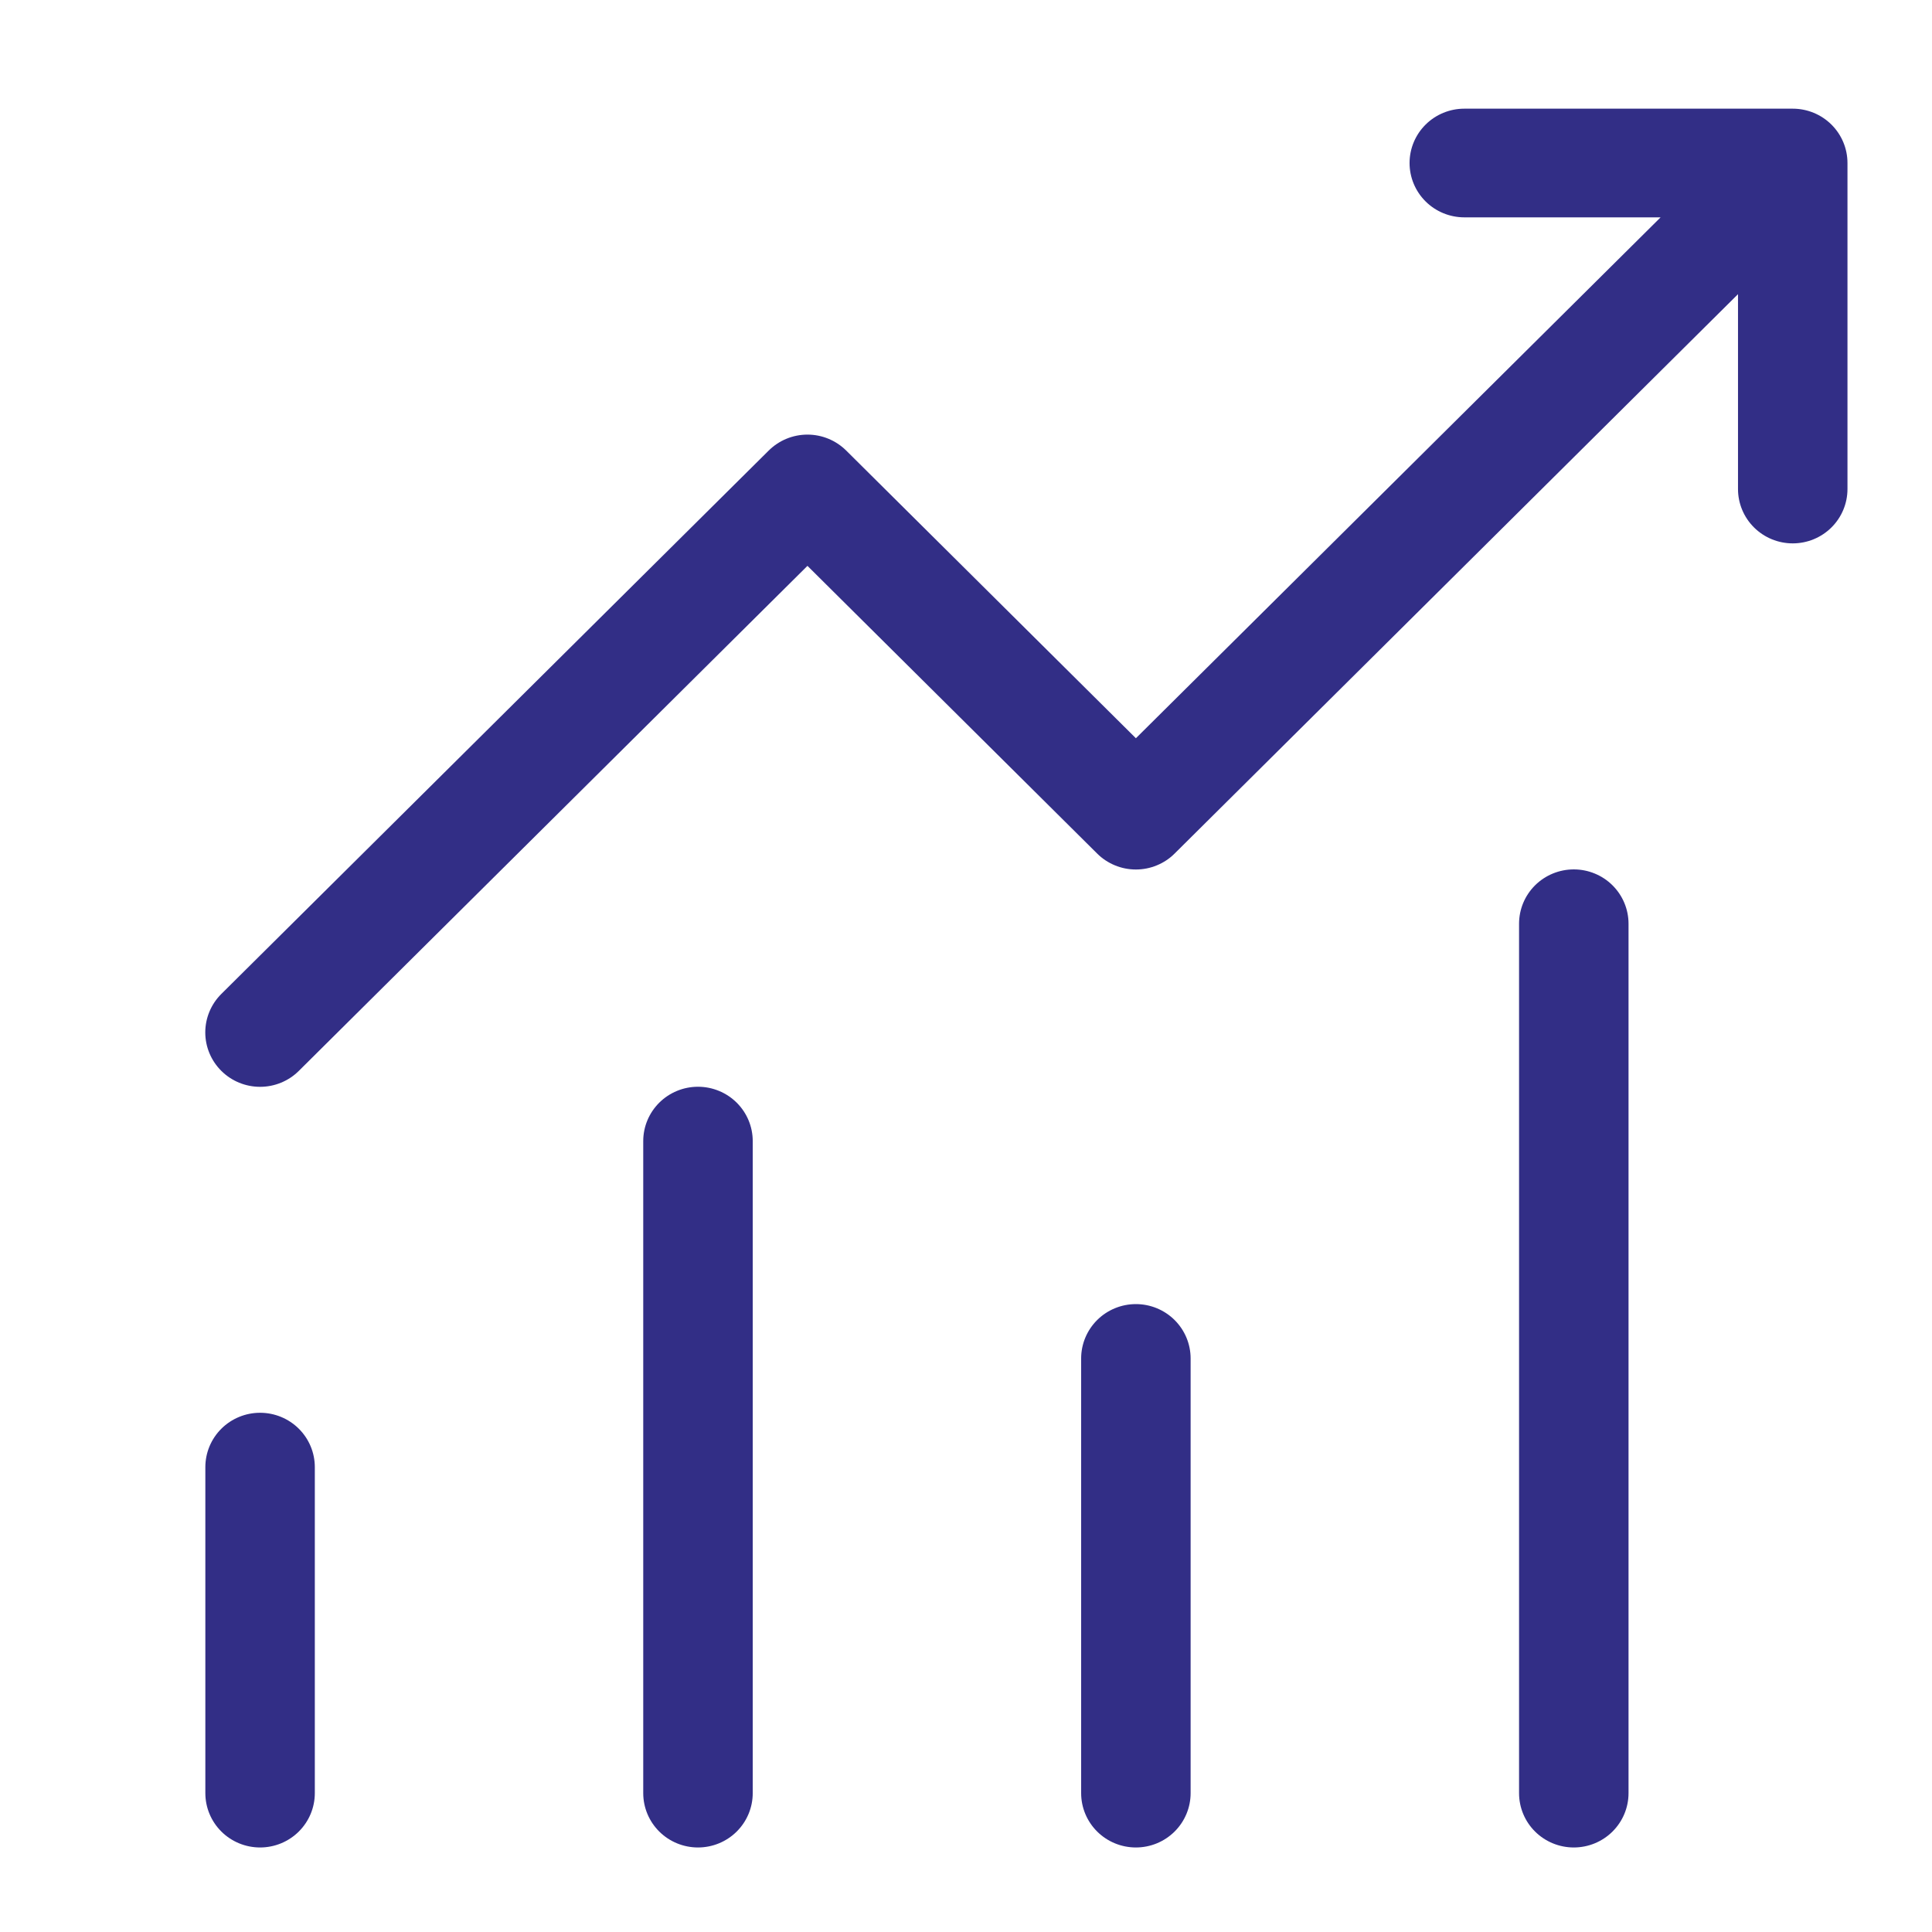 <svg width="80" height="80" viewBox="0 0 80 80" fill="none" xmlns="http://www.w3.org/2000/svg">
  <path d="M60.634 4.5C60.033 4.5 59.456 4.737 59.031 5.159C58.606 5.581 58.367 6.153 58.367 6.75C58.367
  7.347 58.606 7.919 59.031 8.341C59.456 8.763 60.033 9 60.634 9H68.762L47.035 30.569L35.04
  18.657C34.829 18.448 34.579 18.281 34.304 18.168C34.029 18.054 33.733 17.996 33.435 17.996C33.137 17.996
  32.842 18.054 32.566 18.168C32.291 18.281 32.041 18.448 31.83 18.657L9.165 41.157C8.739 41.58 8.5
  42.153 8.5 42.75C8.5 43.347 8.739 43.92 9.165 44.343C9.59 44.766 10.168 45.003 10.769 45.003C11.371
  45.003 11.949 44.766 12.374 44.343L33.435 23.431L45.43 35.343C45.64 35.553 45.891 35.719 46.166
  35.832C46.441 35.946 46.736 36.004 47.035 36.004C47.333 36.004 47.628 35.946 47.903 35.832C48.179
  35.719 48.429 35.553 48.639 35.343L71.967 12.181V20.25C71.967 20.847 72.206 21.419 72.631 21.841C73.056
  22.263 73.632 22.5 74.233 22.5C74.835 22.5 75.411 22.263 75.836 21.841C76.261 21.419 76.5 20.847 76.5
  20.25V6.75C76.5 6.153 76.261 5.581 75.836 5.159C75.411 4.737 74.835 4.5 74.233 4.5H60.634ZM65.167
  36C64.566 36 63.989 36.237 63.564 36.659C63.139 37.081 62.901 37.653 62.901 38.25V74.25C62.901 74.847
  63.139 75.419 63.564 75.841C63.989 76.263 64.566 76.5 65.167 76.5C65.768 76.5 66.345 76.263 66.77
  75.841C67.195 75.419 67.434 74.847 67.434 74.25V38.25C67.434 37.653 67.195 37.081 66.77 36.659C66.345
  36.237 65.768 36 65.167 36ZM28.902 45C28.301 45 27.724 45.237 27.299 45.659C26.874 46.081 26.635 46.653
  26.635 47.25V74.25C26.635 74.847 26.874 75.419 27.299 75.841C27.724 76.263 28.301 76.5 28.902 76.5C29.503
  76.5 30.08 76.263 30.505 75.841C30.93 75.419 31.169 74.847 31.169 74.25V47.25C31.169 46.653 30.93
  46.081 30.505 45.659C30.08 45.237 29.503 45 28.902 45ZM44.768 56.25C44.768 55.653 45.007 55.081 45.432
  54.659C45.857 54.237 46.433 54 47.035 54C47.636 54 48.212 54.237 48.637 54.659C49.062 55.081 49.301
  55.653 49.301 56.25V74.25C49.301 74.847 49.062 75.419 48.637 75.841C48.212 76.263 47.636 76.5 47.035
  76.5C46.433 76.5 45.857 76.263 45.432 75.841C45.007 75.419 44.768 74.847 44.768 74.25V56.25ZM8.503
  60.75C8.503 60.153 8.742 59.581 9.167 59.159C9.592 58.737 10.168 58.5 10.769 58.5C11.371 58.5
  11.947 58.737 12.372 59.159C12.797 59.581 13.036 60.153 13.036 60.75V74.25C13.036 74.847 12.797 75.419
  12.372 75.841C11.947 76.263 11.371 76.5 10.769 76.5C10.168 76.5 9.592 76.263 9.167 75.841C8.742
  75.419 8.503 74.847 8.503 74.25V60.75Z" fill="#322E86"/>
</svg>
